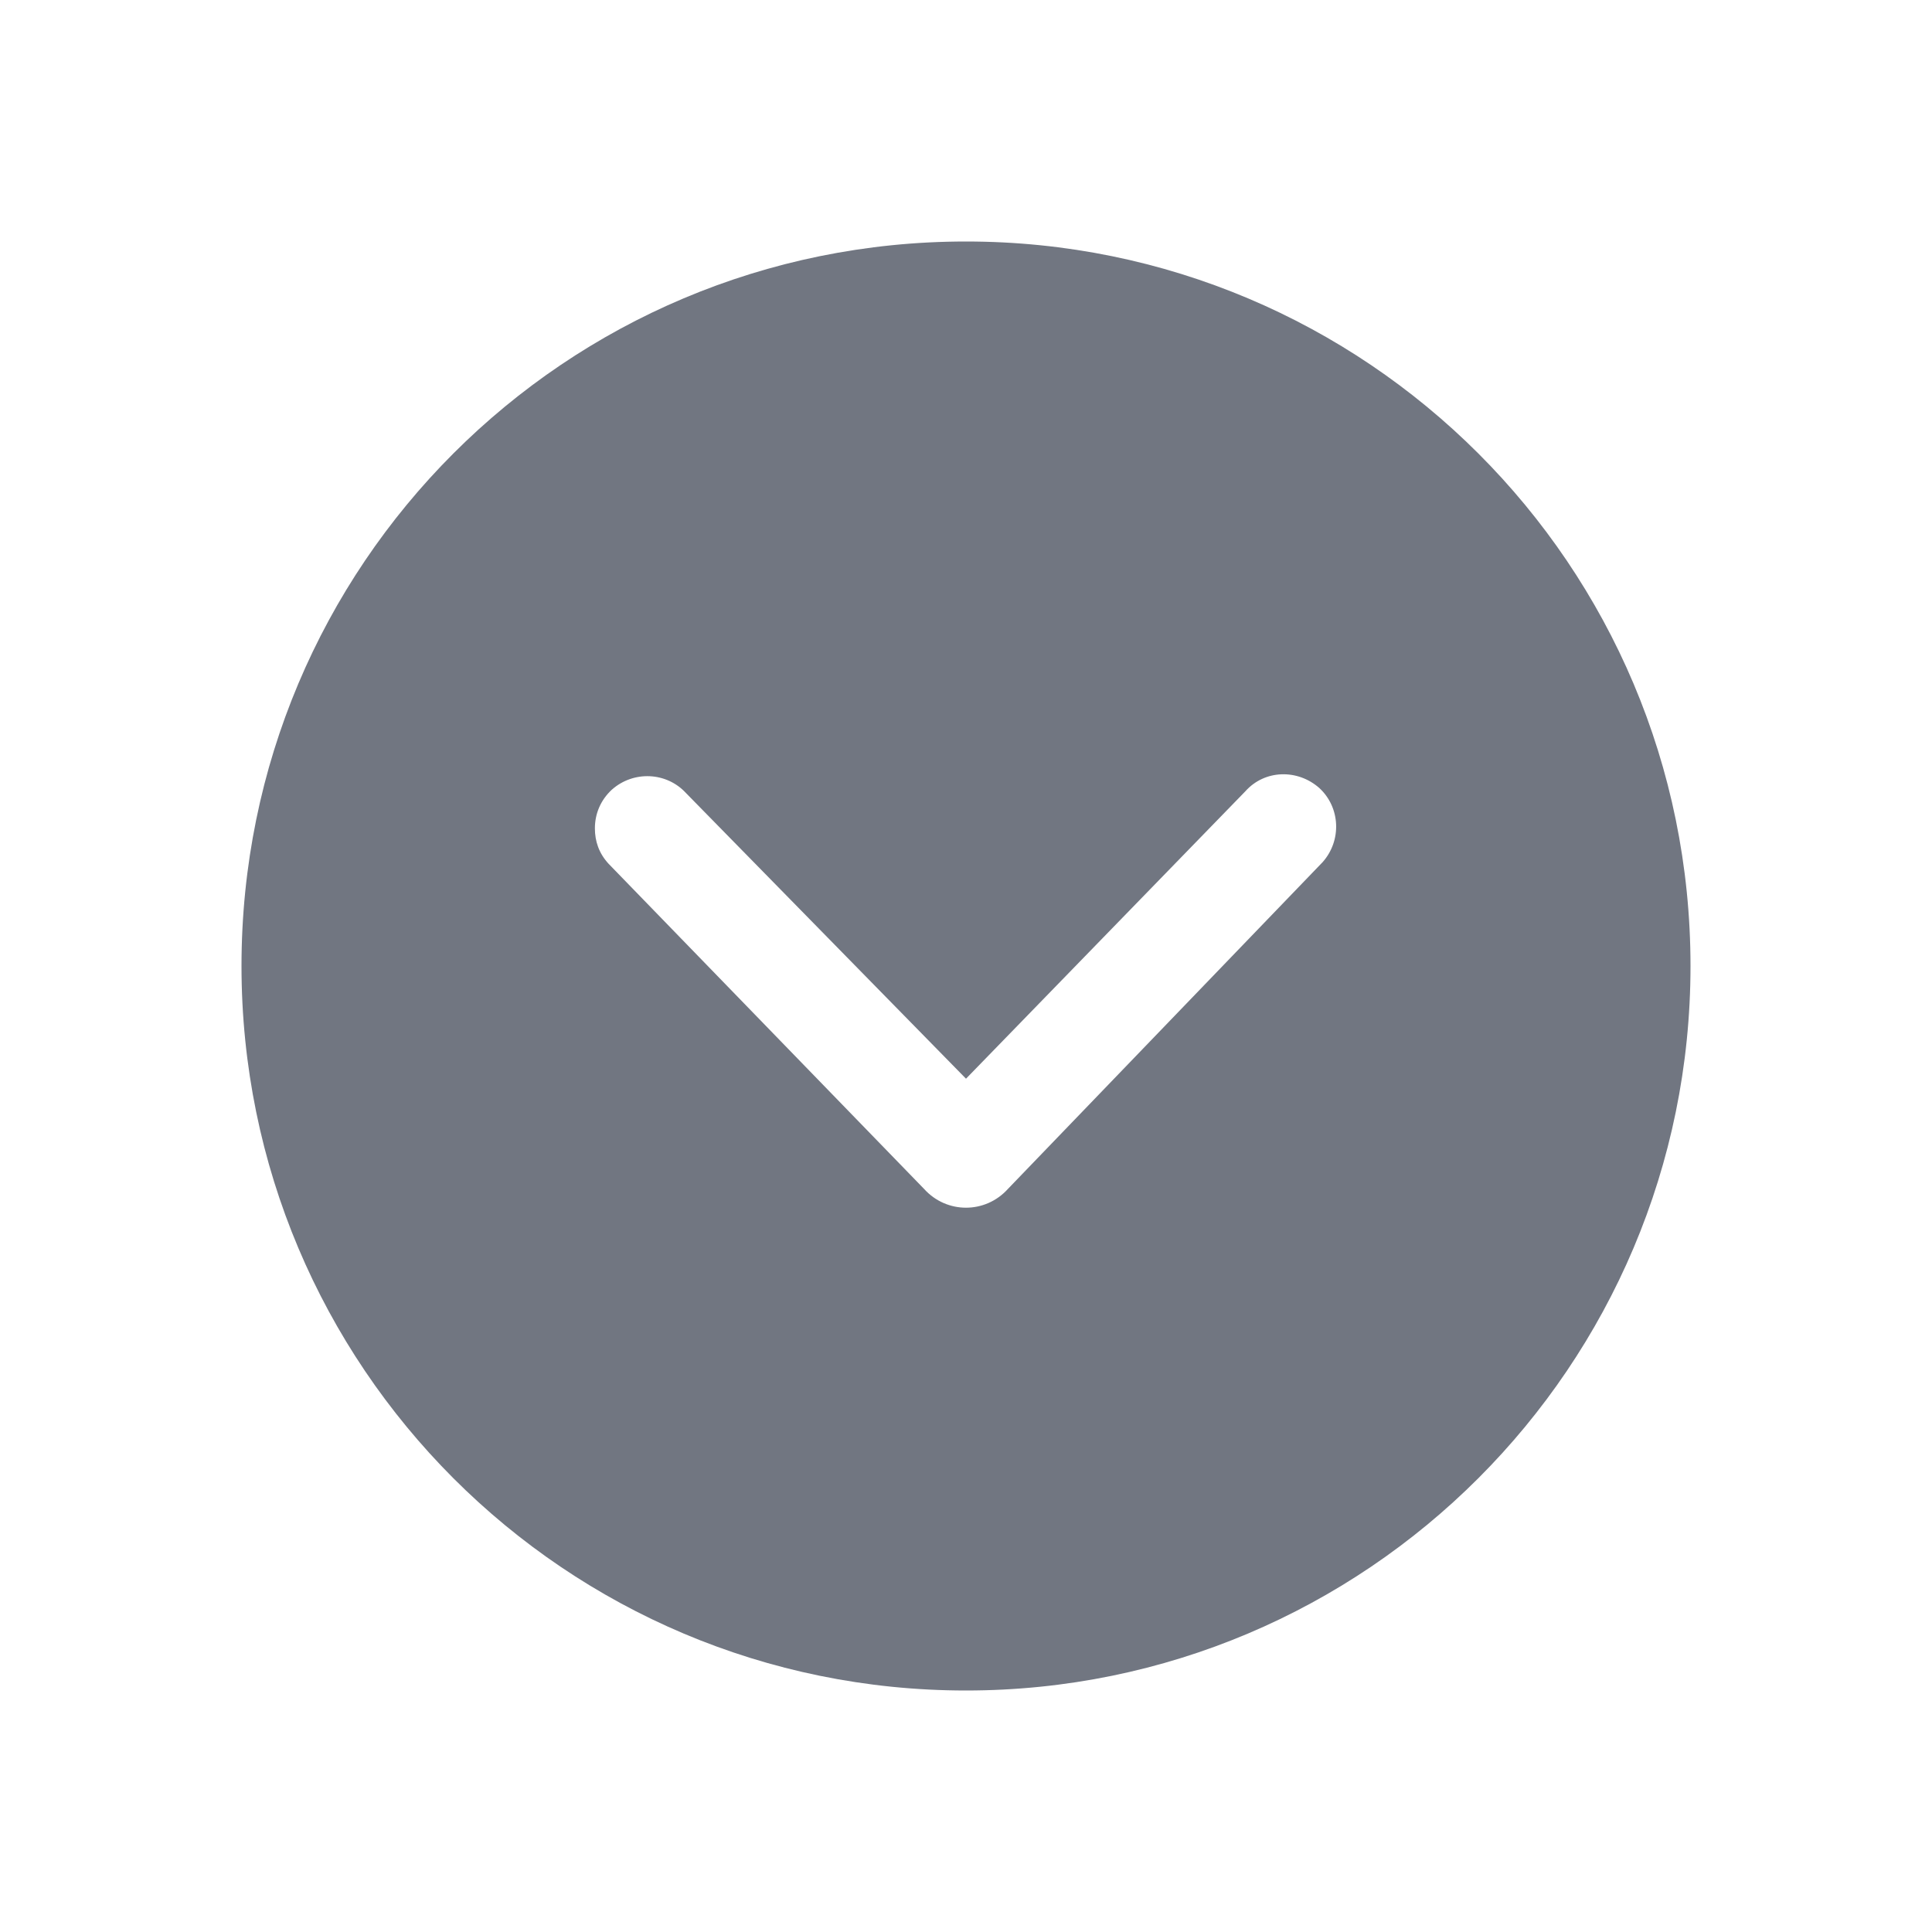 <svg width="24" height="24" viewBox="0 0 24 24" fill="none" xmlns="http://www.w3.org/2000/svg" xmlns:xlink="http://www.w3.org/1999/xlink">
	<desc>
			Created with Pixso.
	</desc>
	<defs>
		<clipPath id="clip17_1396">
			<rect id="Solid / Chevron Down Solid" width="24" height="24" fill="white" fill-opacity="0"/>
		</clipPath>
	</defs>
	<g>
		<path id="Shape" d="M12 21C16.97 21 21 16.97 21 12C21 7.02 16.97 3 12 3C7.02 3 3 7.02 3 12C3 16.97 7.02 21 12 21ZM7.6 9.81C7.46 9.94 7.39 10.11 7.39 10.29C7.39 10.45 7.44 10.6 7.56 10.73L11.48 14.77C11.76 15.08 12.24 15.08 12.52 14.77L16.43 10.71C16.67 10.44 16.65 10.03 16.39 9.79C16.12 9.55 15.71 9.56 15.47 9.83L12 13.4L8.52 9.85C8.28 9.59 7.87 9.57 7.6 9.81Z" fill="#717681" fill-opacity="1" fill-rule="evenodd"/>
	</g>
</svg>
